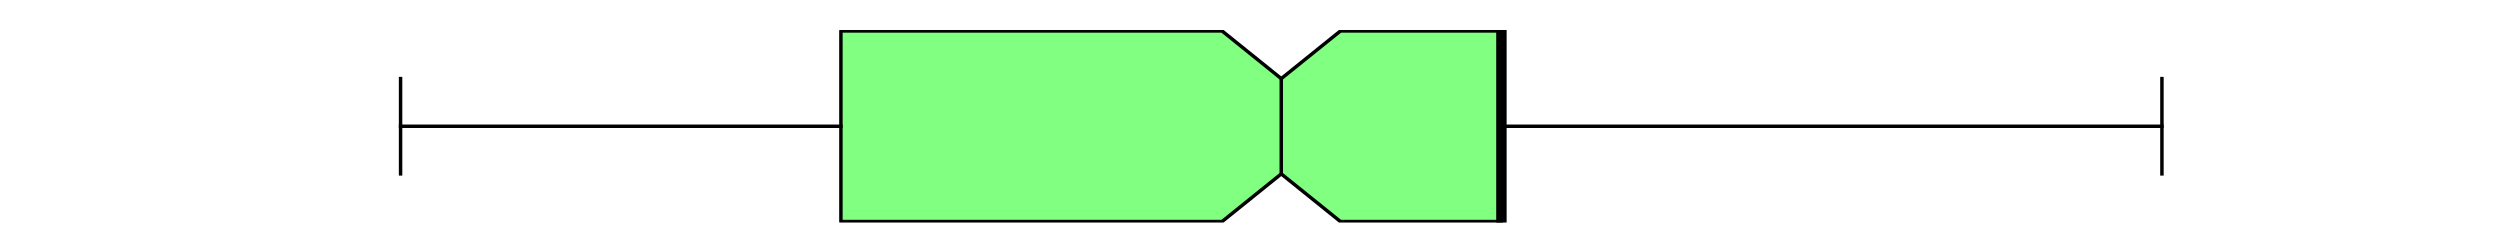 <?xml version="1.0" encoding="utf-8" standalone="no"?>
<!DOCTYPE svg PUBLIC "-//W3C//DTD SVG 1.1//EN"
  "http://www.w3.org/Graphics/SVG/1.1/DTD/svg11.dtd">
<svg xmlns:xlink="http://www.w3.org/1999/xlink" width="720pt" height="72pt" viewBox="0 0 720 72" xmlns="http://www.w3.org/2000/svg" version="1.1">
 <defs>
  <style type="text/css">*{stroke-linejoin: round; stroke-linecap: butt}</style>
 </defs>
 <g id="figure_1">
  <g id="patch_1">
   <path d="M 0 72 
L 720 72 
L 720 0 
L 0 0 
z
" style="fill: #ffffff"/>
  </g>
  <g id="axes_1">
   <g id="patch_2">
    <path d="M 90 64.08 
L 648 64.08 
L 648 8.64 
L 90 8.64 
z
" style="fill: #ffffff"/>
   </g>
   <g id="matplotlib.axis_1"/>
   <g id="matplotlib.axis_2"/>
   <g id="patch_3">
    <path d="M 242.182 63.803 
L 242.182 8.917 
L 351.955 8.917 
L 369 22.639 
L 386.045 8.917 
L 432.409 8.917 
L 432.409 63.803 
L 386.045 63.803 
L 369 50.081 
L 351.955 63.803 
L 242.182 63.803 
z
" clip-path="url(#p633b6cc37b)" style="fill: #80ff80; stroke: #000000; stroke-linejoin: miter"/>
   </g>
   <g id="line2d_1">
    <path d="M 242.182 36.36 
L 115.364 36.36 
" clip-path="url(#p633b6cc37b)" style="fill: none; stroke: #000000; stroke-linecap: square"/>
   </g>
   <g id="line2d_2">
    <path d="M 432.409 36.36 
L 622.636 36.36 
" clip-path="url(#p633b6cc37b)" style="fill: none; stroke: #000000; stroke-linecap: square"/>
   </g>
   <g id="line2d_3">
    <path d="M 115.364 50.081 
L 115.364 22.639 
" clip-path="url(#p633b6cc37b)" style="fill: none; stroke: #000000; stroke-linecap: square"/>
   </g>
   <g id="line2d_4">
    <path d="M 622.636 50.081 
L 622.636 22.639 
" clip-path="url(#p633b6cc37b)" style="fill: none; stroke: #000000; stroke-linecap: square"/>
   </g>
   <g id="line2d_5">
    <path d="M 432.409 64.08 
L 432.409 -1 
" clip-path="url(#p633b6cc37b)" style="fill: none; stroke: #000000; stroke-width: 3; stroke-linecap: square"/>
   </g>
   <g id="line2d_6">
    <path d="M 369 50.081 
L 369 22.639 
" clip-path="url(#p633b6cc37b)" style="fill: none; stroke: #000000; stroke-linecap: square"/>
   </g>
  </g>
 </g>
 <defs>
  <clipPath id="p633b6cc37b">
   <rect x="90" y="8.64" width="558" height="55.44"/>
  </clipPath>
 </defs>
</svg>
